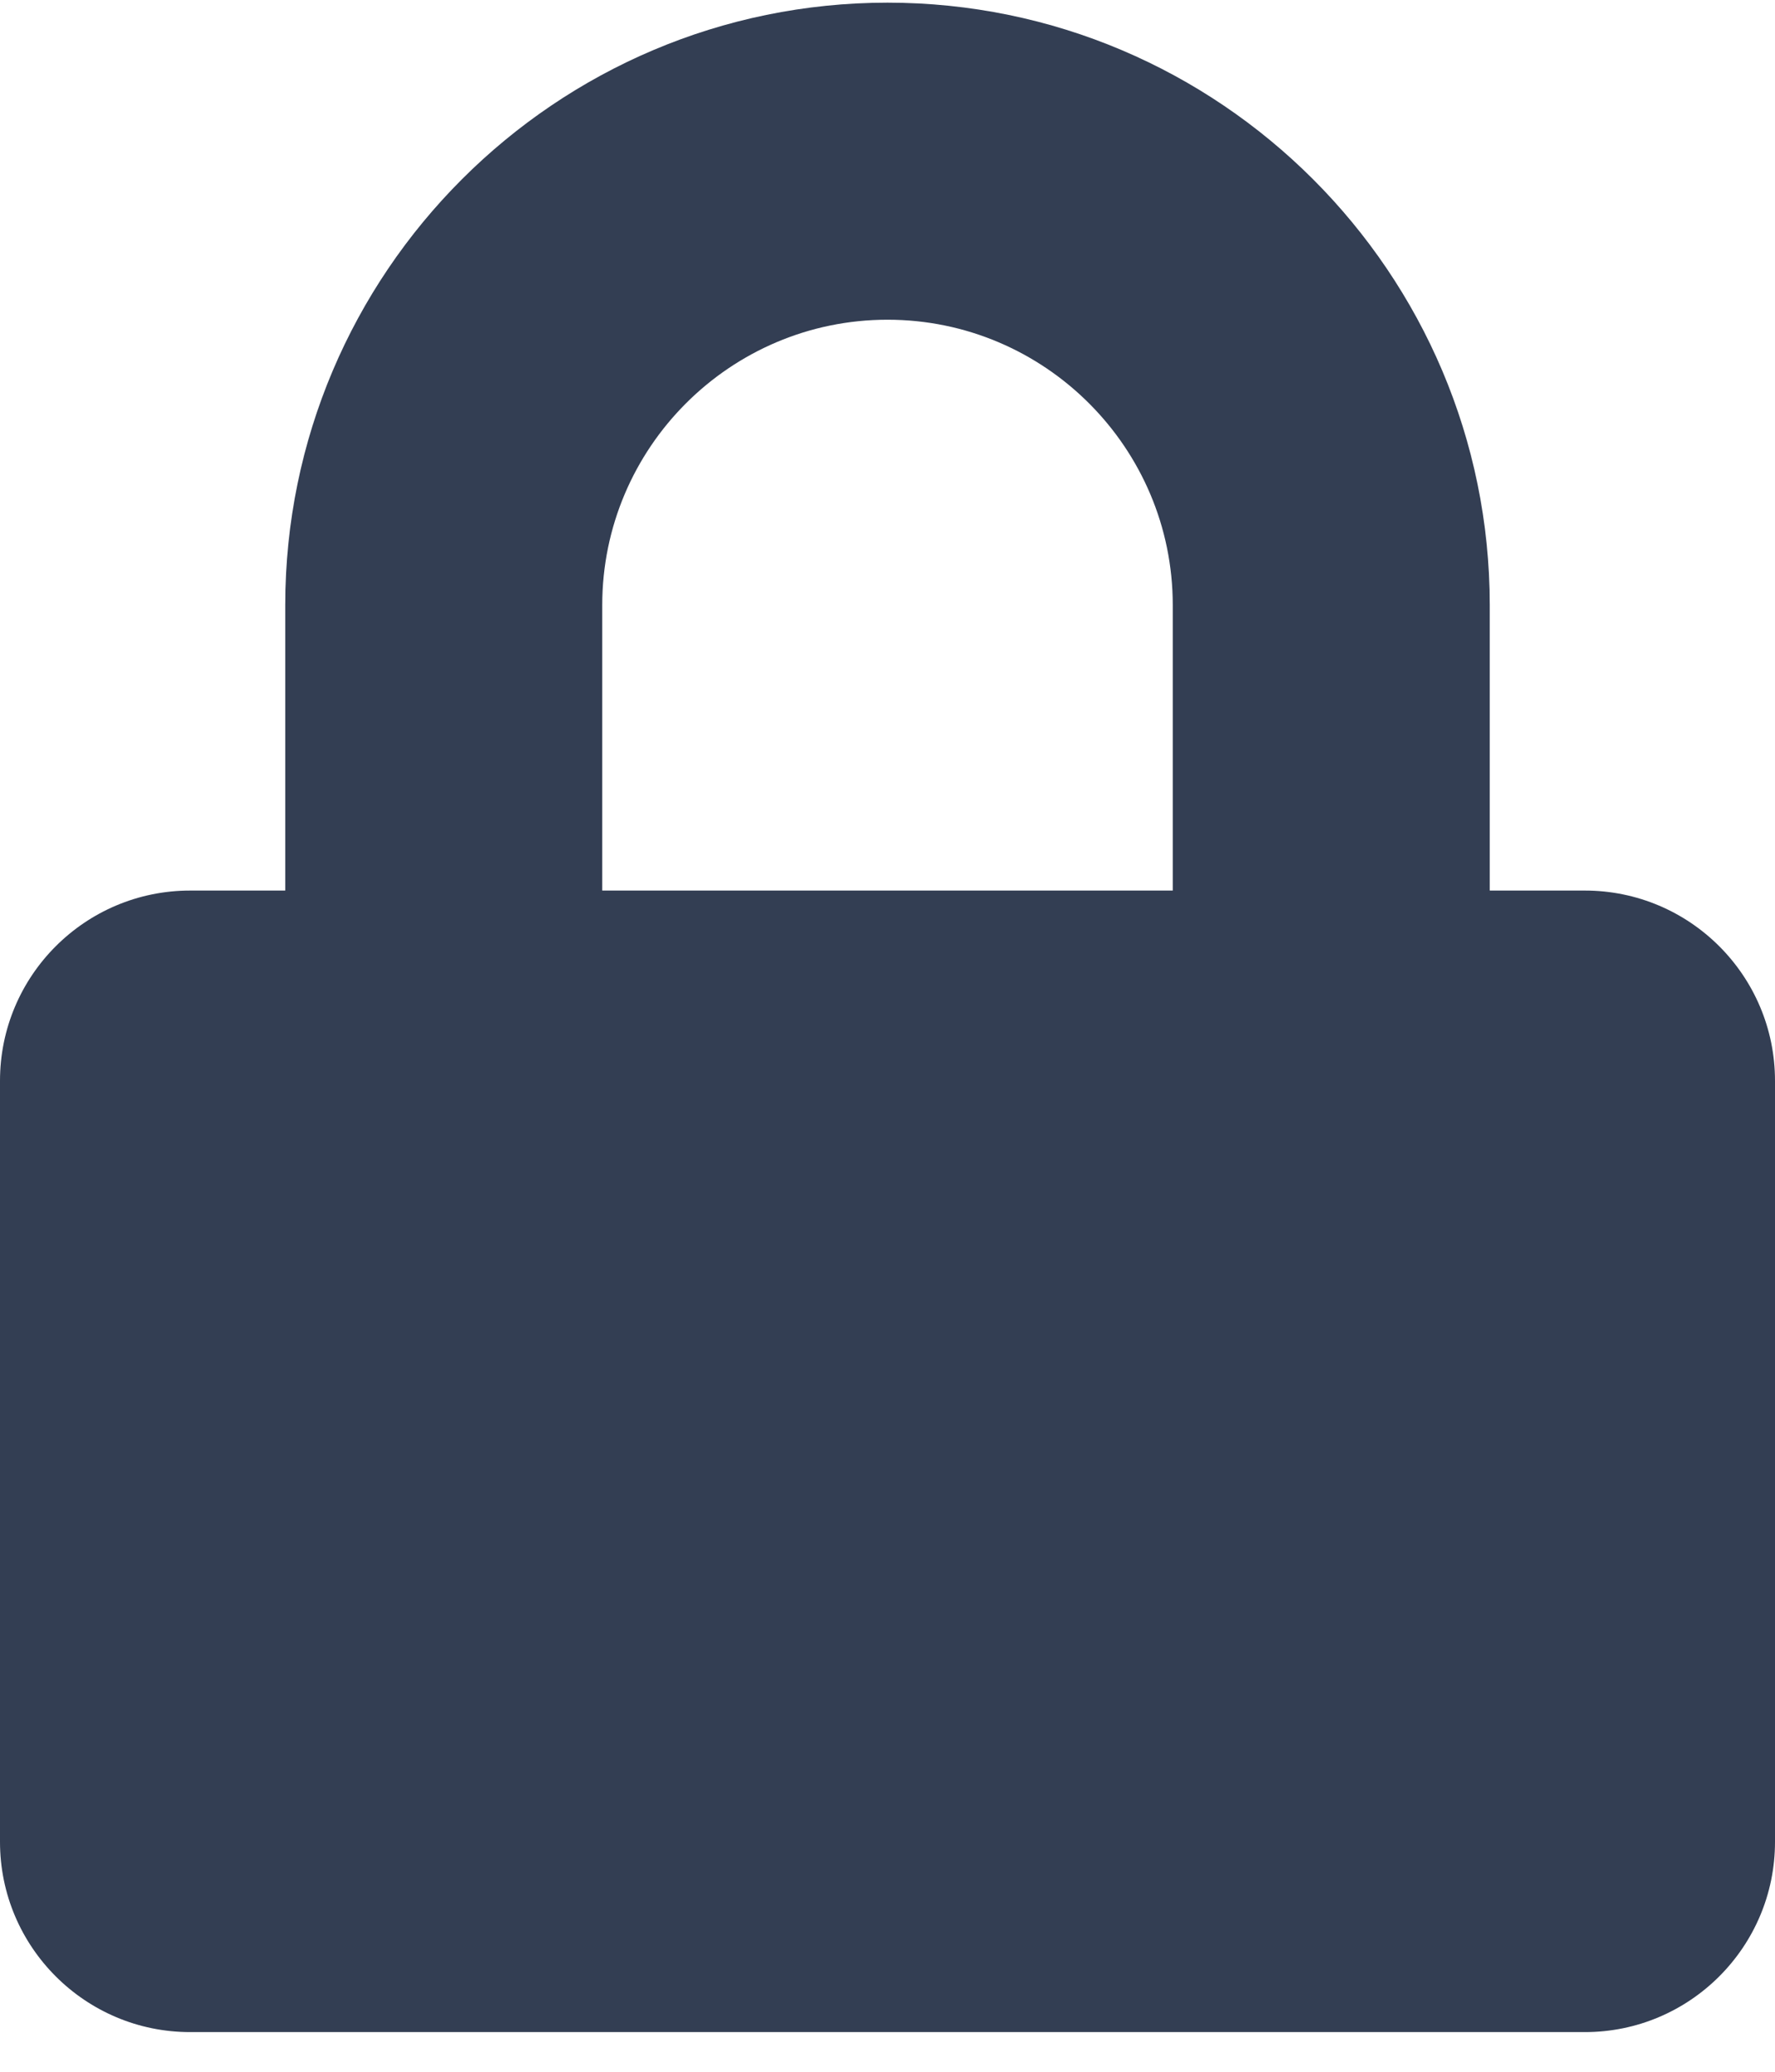 <svg width="24" height="28" viewBox="0 0 24 28" fill="none" xmlns="http://www.w3.org/2000/svg">
<path d="M21.429 12.036H20.143V8.178C20.143 3.689 16.489 0.036 12 0.036C7.511 0.036 3.857 3.689 3.857 8.178V12.036H2.571C1.152 12.036 0 13.187 0 14.607V24.893C0 26.312 1.152 27.464 2.571 27.464H21.429C22.848 27.464 24 26.312 24 24.893V14.607C24 13.187 22.848 12.036 21.429 12.036ZM15.857 12.036H8.143V8.178C8.143 6.052 9.873 4.321 12 4.321C14.127 4.321 15.857 6.052 15.857 8.178V12.036Z" fill="#333E53"/>
</svg>
